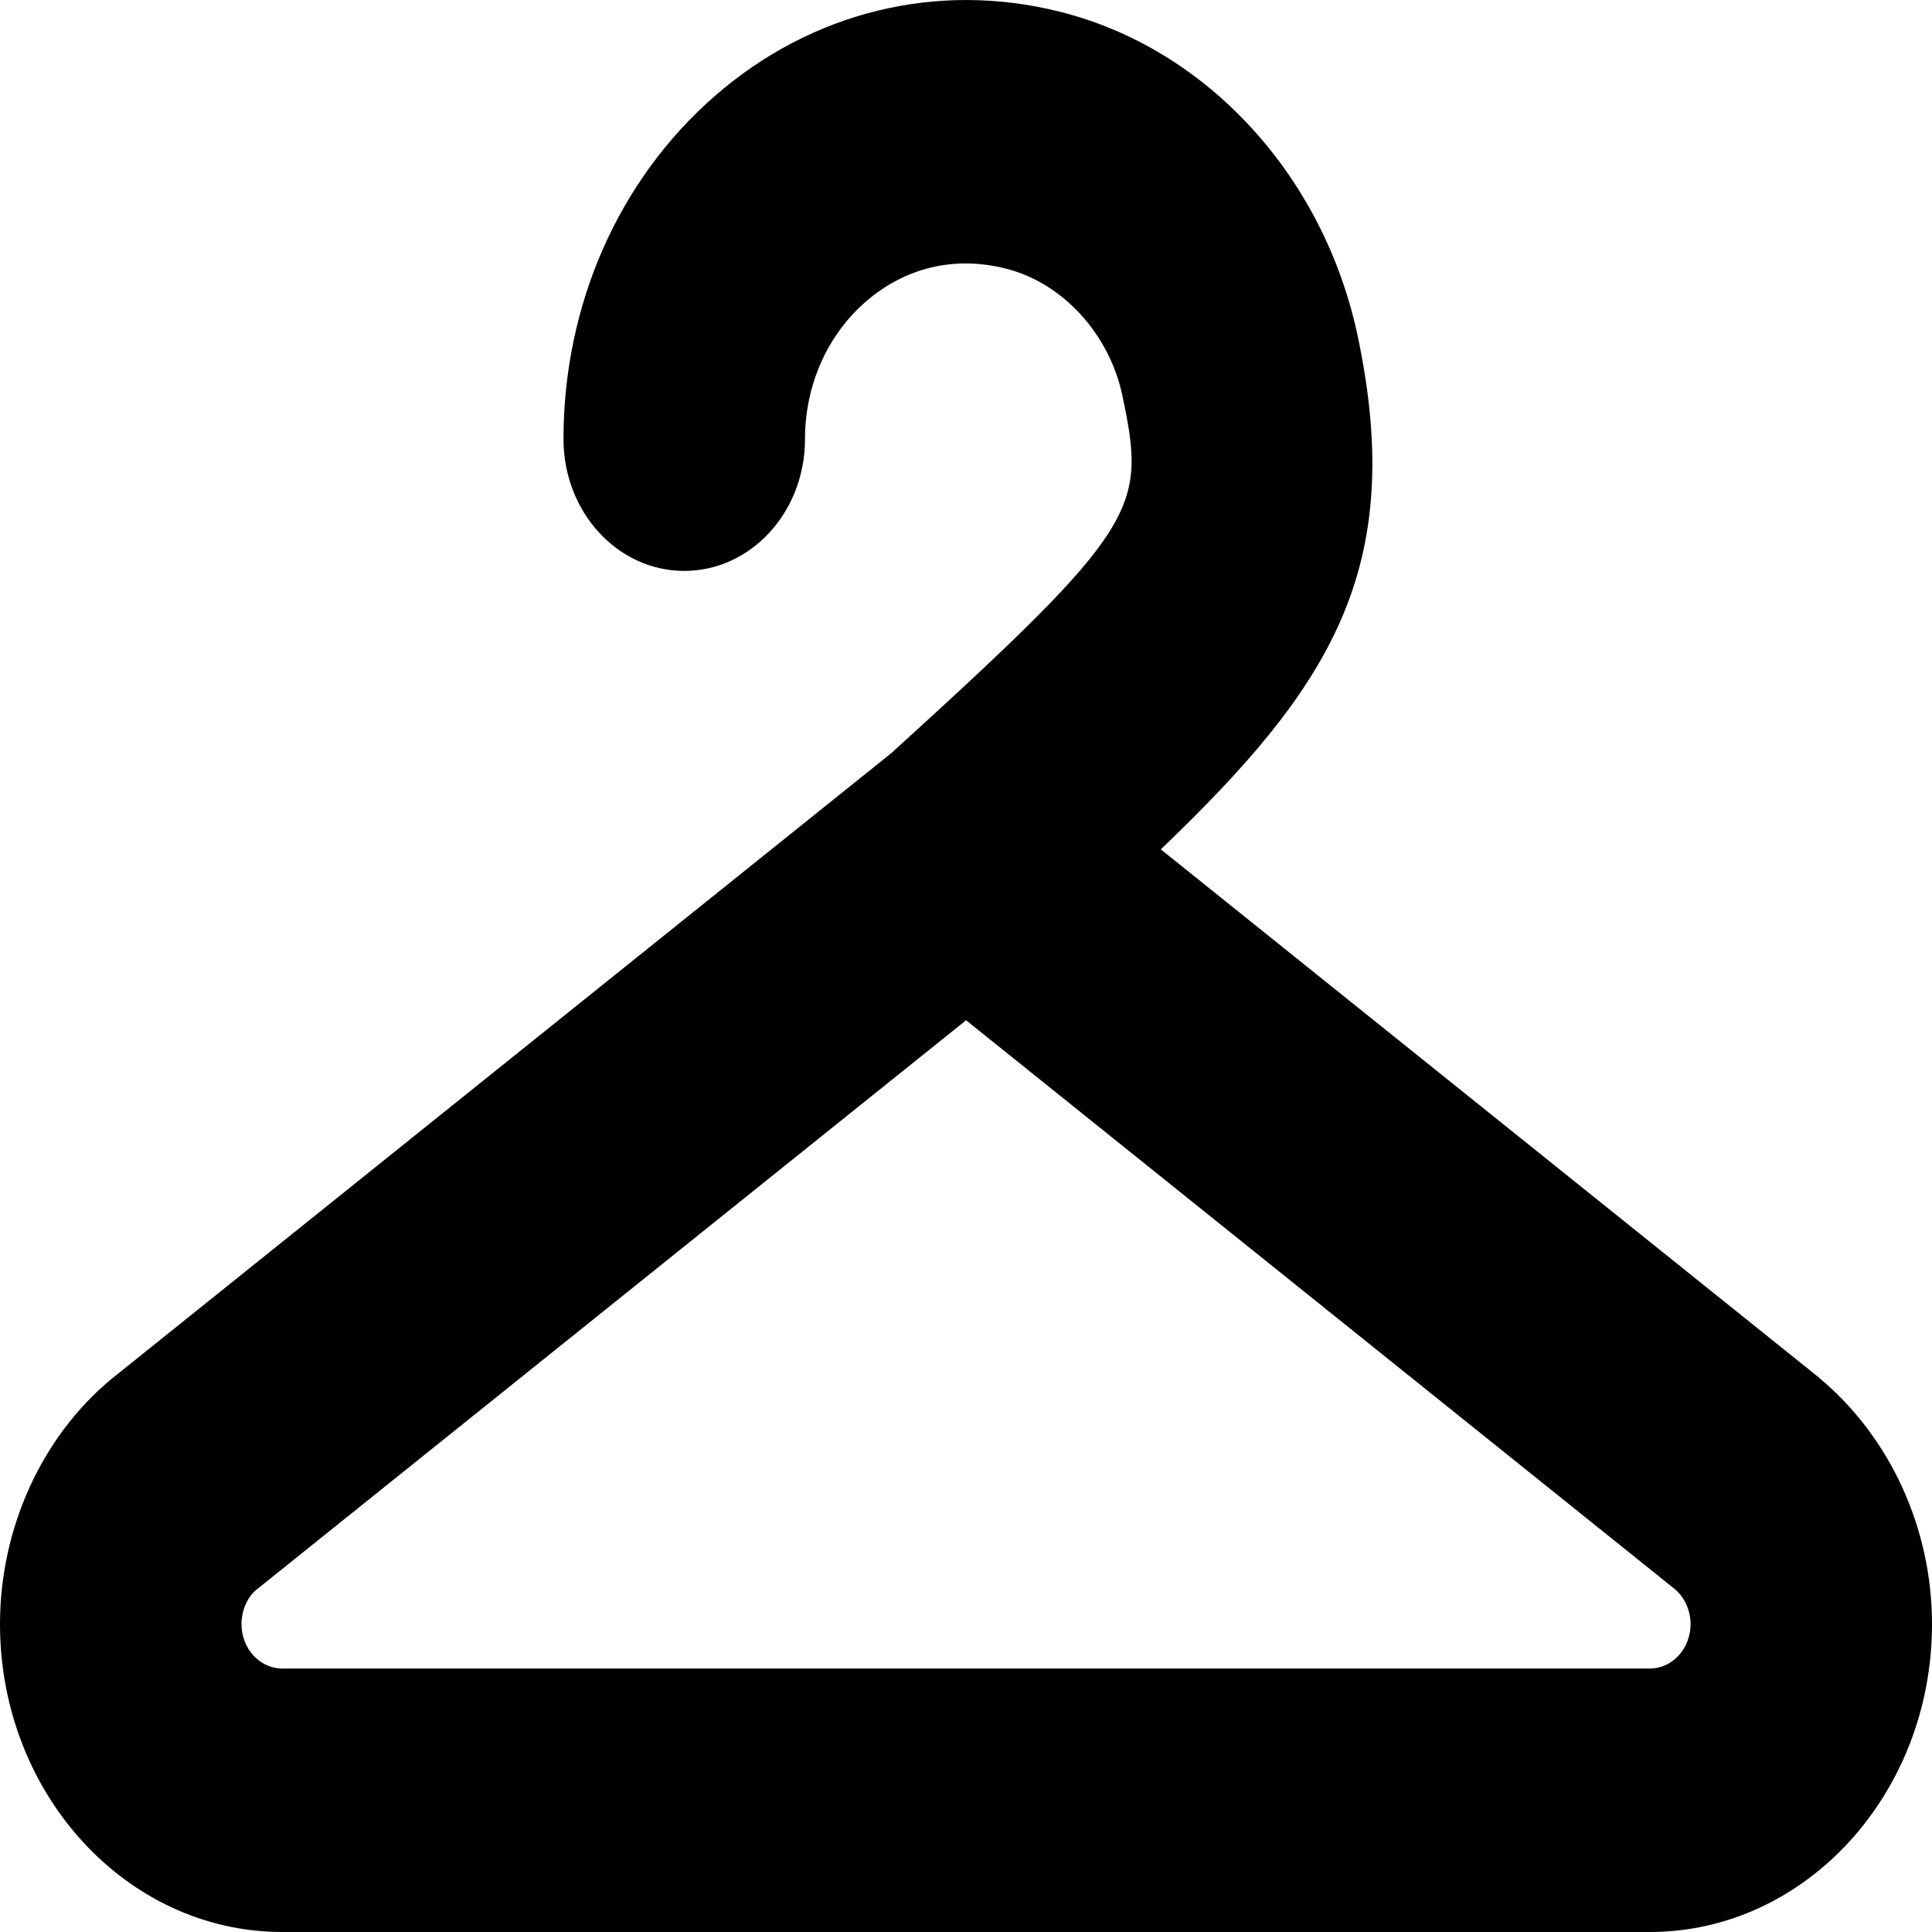 <svg width="24" height="24" viewBox="0 0 24 24" fill="none" xmlns="http://www.w3.org/2000/svg">
<path id="Vector" d="M22.599 17.115L14.42 10.551C16.517 8.542 17.474 7.077 16.869 4.189C16.45 2.188 14.994 0.6 13.159 0.144C11.642 -0.236 10.081 0.146 8.884 1.189C7.686 2.231 7 3.785 7 5.455C7 6.36 7.671 7.092 8.5 7.092C9.329 7.092 10 6.36 10 5.455C10 4.788 10.275 4.165 10.754 3.748C11.241 3.325 11.855 3.175 12.492 3.336C13.198 3.511 13.783 4.148 13.944 4.92C14.237 6.319 14.176 6.534 11.073 9.355L1.381 17.133C0.516 17.852 0 18.989 0 20.175C0 22.285 1.573 24 3.506 24H20.494C22.428 24 24 22.284 24 20.175C24 18.989 23.483 17.852 22.598 17.116L22.599 17.115ZM20.495 20.727H3.506C3.227 20.727 3 20.48 3 20.175C3 20.004 3.075 19.84 3.179 19.753L12.001 12.674L20.801 19.737C20.926 19.84 21.001 20.005 21.001 20.175C21.001 20.48 20.774 20.727 20.495 20.727Z" fill="black"/>
</svg>
